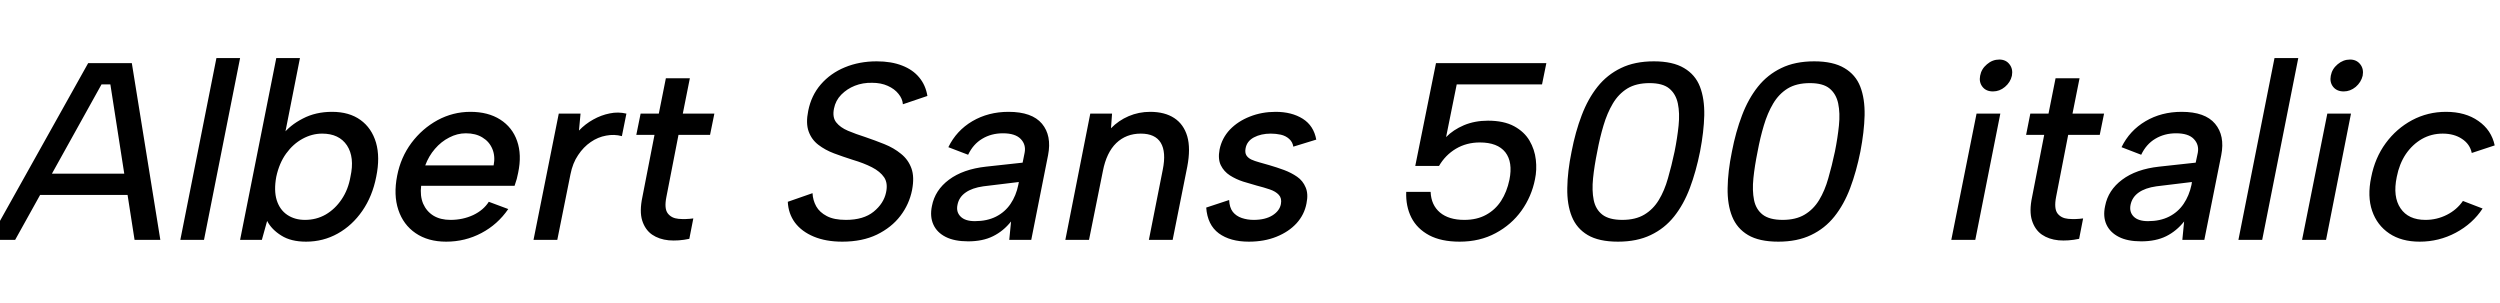 <svg xmlns="http://www.w3.org/2000/svg" xmlns:xlink="http://www.w3.org/1999/xlink" width="237.624" height="28.8"><path fill="black" d="M12.79 22.80L10.49 8.02L9.65 8.02L1.44 22.80L-1.01 22.80L8.38 6L12.53 6L15.24 22.80L12.79 22.80ZM2.95 18.53L3.36 16.51L13.13 16.51L12.74 18.53L2.95 18.53ZM17.14 22.80L20.57 5.52L22.82 5.52L19.39 22.80L17.14 22.80ZM27.05 12.91L26.83 12.84Q27.55 11.90 28.78 11.27Q30 10.63 31.56 10.63L31.56 10.63Q33.19 10.63 34.26 11.40Q35.33 12.17 35.74 13.56Q36.14 14.95 35.76 16.80L35.76 16.80Q35.40 18.65 34.44 20.04Q33.48 21.43 32.10 22.20Q30.72 22.97 29.09 22.97L29.09 22.97Q27.65 22.97 26.74 22.39Q25.82 21.82 25.39 21L25.39 21L24.89 22.80L22.82 22.80L26.26 5.52L28.51 5.52L27.05 12.91ZM33.31 16.80L33.31 16.80Q33.72 14.95 32.98 13.82Q32.23 12.70 30.62 12.70L30.62 12.70Q29.66 12.70 28.76 13.19Q27.86 13.68 27.20 14.59Q26.54 15.50 26.26 16.80L26.26 16.80Q26.02 18.10 26.30 19.02Q26.59 19.94 27.30 20.42Q28.01 20.90 28.99 20.90L28.99 20.90Q30.07 20.90 30.96 20.39Q31.85 19.87 32.47 18.95Q33.10 18.02 33.31 16.80ZM42.41 22.97L42.41 22.97Q40.68 22.97 39.50 22.16Q38.33 21.36 37.86 19.94Q37.39 18.53 37.75 16.70L37.75 16.70Q38.09 14.95 39.11 13.58Q40.13 12.22 41.59 11.42Q43.06 10.63 44.71 10.63L44.71 10.63Q46.39 10.63 47.54 11.36Q48.70 12.10 49.15 13.40Q49.61 14.71 49.25 16.42L49.25 16.42Q49.20 16.70 49.12 17.00Q49.03 17.30 48.91 17.66L48.91 17.66L40.03 17.66Q39.91 18.62 40.22 19.36Q40.54 20.09 41.20 20.50Q41.86 20.90 42.82 20.90L42.82 20.90Q43.99 20.90 44.98 20.44Q45.96 19.97 46.46 19.18L46.46 19.18L48.31 19.87Q47.30 21.34 45.76 22.15Q44.21 22.97 42.41 22.97ZM40.42 15.72L46.92 15.72Q47.09 14.86 46.80 14.16Q46.51 13.46 45.86 13.07Q45.22 12.67 44.28 12.67L44.28 12.67Q43.46 12.67 42.70 13.07Q41.93 13.46 41.34 14.15Q40.75 14.83 40.42 15.72L40.42 15.72ZM50.71 22.80L53.11 10.80L55.18 10.80L55.03 12.41Q55.63 11.78 56.39 11.36Q57.14 10.94 57.95 10.78Q58.75 10.61 59.54 10.80L59.54 10.80L59.11 12.94Q58.39 12.74 57.61 12.89Q56.83 13.03 56.15 13.50Q55.46 13.97 54.95 14.74Q54.43 15.50 54.22 16.58L54.22 16.58L52.97 22.80L50.71 22.80ZM60.89 10.80L62.62 10.80L63.29 7.44L65.57 7.44L64.90 10.80L67.90 10.80L67.49 12.82L64.49 12.82L63.34 18.72Q63.12 19.82 63.47 20.28Q63.82 20.74 64.49 20.80Q65.16 20.86 65.90 20.76L65.90 20.76L65.52 22.70Q64.49 22.92 63.56 22.84Q62.64 22.75 61.98 22.30Q61.32 21.84 61.04 20.96Q60.77 20.09 61.06 18.72L61.06 18.72L62.21 12.82L60.48 12.82L60.89 10.80ZM74.88 19.18L77.23 18.36Q77.26 19.03 77.58 19.61Q77.90 20.18 78.59 20.54Q79.27 20.90 80.40 20.90L80.40 20.90Q82.08 20.90 83.04 20.12Q84 19.34 84.22 18.29L84.22 18.29Q84.41 17.42 84.04 16.86Q83.66 16.30 82.88 15.90Q82.10 15.50 81.05 15.19L81.05 15.19Q80.14 14.90 79.28 14.58Q78.43 14.26 77.78 13.76Q77.14 13.27 76.86 12.49Q76.58 11.71 76.82 10.54L76.82 10.54Q77.11 9.07 78.02 8.02Q78.94 6.96 80.30 6.40Q81.67 5.83 83.33 5.83L83.33 5.83Q84.72 5.83 85.74 6.23Q86.76 6.62 87.37 7.36Q87.98 8.09 88.15 9.12L88.15 9.12L85.82 9.91Q85.78 9.38 85.40 8.92Q85.03 8.45 84.38 8.16Q83.74 7.87 82.90 7.87L82.90 7.87Q82.01 7.85 81.25 8.15Q80.50 8.45 79.96 9Q79.42 9.55 79.27 10.32L79.27 10.32Q79.10 11.16 79.49 11.64Q79.87 12.12 80.60 12.43Q81.34 12.74 82.25 13.03L82.25 13.03Q83.16 13.34 84.06 13.70Q84.96 14.06 85.64 14.62Q86.33 15.17 86.63 16.00Q86.93 16.82 86.69 18.07L86.69 18.07Q86.42 19.42 85.58 20.52Q84.74 21.62 83.35 22.30Q81.96 22.97 80.06 22.97L80.06 22.97Q78.50 22.97 77.35 22.49Q76.20 22.01 75.56 21.16Q74.93 20.30 74.88 19.18L74.88 19.18ZM98.02 22.80L95.93 22.80L96.10 21.05Q95.38 21.96 94.39 22.45Q93.41 22.94 92.02 22.94L92.02 22.94Q90.72 22.94 89.89 22.52Q89.06 22.10 88.72 21.35Q88.37 20.59 88.58 19.58L88.58 19.58Q88.87 18.07 90.20 17.08Q91.54 16.08 93.72 15.84L93.72 15.84L97.20 15.46L97.39 14.52Q97.54 13.75 97.02 13.21Q96.50 12.67 95.33 12.67L95.33 12.67Q94.22 12.67 93.36 13.19Q92.50 13.70 92.02 14.71L92.02 14.71L90.14 13.99Q90.91 12.41 92.42 11.52Q93.94 10.63 95.86 10.63L95.86 10.63Q98.09 10.63 99.04 11.76Q99.98 12.89 99.62 14.74L99.62 14.74L98.02 22.80ZM96.79 17.57L96.84 17.30L93.46 17.71Q92.40 17.86 91.78 18.30Q91.15 18.74 91.01 19.46L91.01 19.46Q90.86 20.14 91.30 20.58Q91.73 21.02 92.66 21.02L92.66 21.02Q93.82 21.02 94.67 20.59Q95.52 20.16 96.05 19.38Q96.58 18.60 96.79 17.57L96.79 17.57ZM101.26 22.80L103.63 10.80L105.70 10.80L105.60 12.19Q106.32 11.45 107.28 11.04Q108.24 10.63 109.32 10.63L109.32 10.63Q110.71 10.63 111.61 11.22Q112.51 11.81 112.85 12.96Q113.18 14.11 112.85 15.84L112.85 15.84L111.46 22.80L109.20 22.80L110.52 16.13Q110.86 14.45 110.33 13.57Q109.80 12.70 108.43 12.70L108.43 12.70Q107.04 12.70 106.10 13.60Q105.17 14.50 104.83 16.25L104.83 16.25L103.51 22.80L101.26 22.80ZM114.65 19.73L116.83 19.01Q116.86 19.73 117.18 20.14Q117.50 20.54 118.03 20.72Q118.56 20.90 119.16 20.90L119.16 20.90Q120.26 20.90 120.95 20.47Q121.63 20.04 121.75 19.39L121.75 19.39Q121.85 18.84 121.55 18.52Q121.25 18.19 120.68 18Q120.12 17.81 119.45 17.64L119.45 17.64Q118.85 17.47 118.16 17.26Q117.48 17.04 116.90 16.67Q116.33 16.30 116.04 15.71Q115.75 15.12 115.92 14.21L115.92 14.21Q116.14 13.13 116.90 12.32Q117.67 11.52 118.80 11.08Q119.93 10.63 121.25 10.63L121.25 10.63Q122.78 10.63 123.83 11.29Q124.87 11.95 125.11 13.27L125.11 13.27L122.93 13.94Q122.86 13.49 122.53 13.20Q122.21 12.91 121.74 12.80Q121.27 12.70 120.79 12.70L120.79 12.70Q119.86 12.70 119.18 13.06Q118.51 13.42 118.39 14.11L118.39 14.11Q118.32 14.50 118.46 14.75Q118.61 15 118.93 15.16Q119.26 15.31 119.70 15.43Q120.14 15.55 120.65 15.70L120.65 15.70Q121.37 15.91 122.05 16.16Q122.74 16.42 123.29 16.80Q123.84 17.18 124.10 17.81Q124.37 18.43 124.18 19.34L124.18 19.34Q123.98 20.40 123.24 21.22Q122.50 22.03 121.33 22.50Q120.17 22.97 118.70 22.97L118.70 22.97Q116.93 22.97 115.85 22.18Q114.77 21.38 114.65 19.73L114.65 19.73ZM136.49 6L146.98 6L146.57 8.02L138.46 8.02L137.45 13.03Q138.12 12.34 139.15 11.90Q140.18 11.47 141.43 11.47L141.43 11.47Q142.94 11.47 143.92 12Q144.89 12.53 145.38 13.37Q145.87 14.21 145.98 15.18Q146.09 16.15 145.90 17.04L145.90 17.04Q145.58 18.67 144.62 20.02Q143.66 21.36 142.16 22.16Q140.66 22.97 138.74 22.97L138.74 22.97Q136.99 22.97 135.84 22.36Q134.69 21.74 134.15 20.68Q133.61 19.61 133.66 18.24L133.66 18.24L135.98 18.24Q136.03 19.49 136.87 20.20Q137.71 20.90 139.18 20.90L139.18 20.90Q140.38 20.90 141.25 20.42Q142.13 19.94 142.68 19.09Q143.23 18.24 143.47 17.09L143.47 17.09Q143.81 15.41 143.08 14.47Q142.34 13.54 140.66 13.54L140.66 13.54Q139.39 13.54 138.38 14.14Q137.38 14.74 136.78 15.77L136.78 15.77L134.52 15.77L136.49 6ZM149.38 14.40L149.38 14.40Q149.74 12.53 150.34 10.96Q150.94 9.38 151.85 8.24Q152.76 7.10 154.07 6.47Q155.38 5.83 157.20 5.83L157.20 5.83Q159 5.83 160.07 6.47Q161.14 7.10 161.58 8.24Q162.02 9.38 161.99 10.96Q161.95 12.53 161.59 14.40L161.59 14.40Q161.21 16.30 160.62 17.87Q160.03 19.44 159.12 20.58Q158.21 21.72 156.90 22.34Q155.59 22.97 153.79 22.97L153.79 22.97Q151.97 22.97 150.91 22.34Q149.86 21.72 149.40 20.58Q148.94 19.44 148.97 17.87Q148.99 16.30 149.38 14.40ZM159.17 14.40L159.17 14.40Q159.43 13.10 159.55 11.93Q159.67 10.75 159.48 9.84Q159.29 8.93 158.66 8.41Q158.04 7.90 156.79 7.90L156.79 7.90Q155.52 7.90 154.68 8.41Q153.84 8.93 153.30 9.84Q152.76 10.75 152.41 11.93Q152.06 13.10 151.82 14.40L151.82 14.40Q151.54 15.77 151.42 16.94Q151.30 18.12 151.48 19.01Q151.66 19.90 152.30 20.40Q152.95 20.90 154.20 20.90L154.20 20.90Q155.45 20.90 156.29 20.40Q157.13 19.90 157.67 19.01Q158.21 18.12 158.54 16.94Q158.88 15.77 159.17 14.40ZM164.62 14.40L164.62 14.40Q164.98 12.53 165.58 10.96Q166.18 9.38 167.09 8.24Q168 7.10 169.31 6.47Q170.62 5.83 172.44 5.83L172.44 5.83Q174.24 5.83 175.31 6.47Q176.38 7.10 176.82 8.24Q177.26 9.38 177.23 10.96Q177.19 12.53 176.83 14.40L176.83 14.40Q176.45 16.30 175.86 17.87Q175.27 19.44 174.36 20.58Q173.45 21.72 172.14 22.34Q170.83 22.97 169.03 22.97L169.03 22.97Q167.21 22.97 166.15 22.34Q165.10 21.72 164.64 20.58Q164.18 19.44 164.21 17.87Q164.23 16.30 164.62 14.40ZM174.41 14.40L174.41 14.40Q174.67 13.10 174.79 11.93Q174.91 10.75 174.72 9.84Q174.53 8.93 173.90 8.41Q173.28 7.90 172.03 7.90L172.03 7.90Q170.76 7.90 169.92 8.41Q169.08 8.93 168.54 9.84Q168 10.75 167.65 11.93Q167.30 13.10 167.06 14.40L167.06 14.40Q166.78 15.77 166.66 16.94Q166.54 18.12 166.72 19.01Q166.90 19.90 167.54 20.40Q168.19 20.90 169.44 20.90L169.44 20.90Q170.69 20.90 171.53 20.40Q172.37 19.90 172.91 19.01Q173.45 18.12 173.78 16.94Q174.12 15.77 174.41 14.40ZM185.47 22.80L187.87 10.80L190.13 10.80L187.75 22.80L185.47 22.80ZM189.43 8.69L189.43 8.69Q188.78 8.69 188.44 8.26Q188.09 7.82 188.21 7.20L188.21 7.20Q188.33 6.55 188.86 6.11Q189.38 5.66 190.03 5.66L190.03 5.66Q190.66 5.66 191.00 6.11Q191.35 6.55 191.23 7.20L191.23 7.20Q191.09 7.82 190.57 8.26Q190.06 8.69 189.43 8.69ZM192.98 10.80L194.71 10.80L195.38 7.44L197.66 7.44L196.99 10.80L199.99 10.80L199.58 12.82L196.58 12.82L195.43 18.72Q195.22 19.82 195.56 20.28Q195.91 20.74 196.58 20.80Q197.26 20.86 198 20.76L198 20.76L197.62 22.70Q196.58 22.92 195.66 22.84Q194.74 22.75 194.08 22.30Q193.42 21.84 193.14 20.96Q192.86 20.09 193.15 18.72L193.15 18.72L194.30 12.82L192.58 12.82L192.98 10.80ZM209.52 22.80L207.43 22.80L207.60 21.05Q206.88 21.96 205.90 22.45Q204.91 22.94 203.52 22.94L203.52 22.94Q202.22 22.94 201.40 22.52Q200.57 22.10 200.22 21.35Q199.87 20.59 200.09 19.58L200.09 19.58Q200.38 18.07 201.71 17.08Q203.04 16.08 205.22 15.84L205.22 15.84L208.70 15.46L208.90 14.52Q209.04 13.75 208.52 13.21Q208.01 12.67 206.83 12.67L206.83 12.67Q205.73 12.67 204.86 13.19Q204 13.70 203.52 14.71L203.52 14.71L201.65 13.99Q202.42 12.41 203.93 11.52Q205.44 10.63 207.36 10.63L207.36 10.63Q209.59 10.63 210.54 11.76Q211.49 12.89 211.13 14.74L211.13 14.74L209.52 22.80ZM208.30 17.57L208.34 17.30L204.96 17.71Q203.90 17.86 203.28 18.30Q202.66 18.74 202.51 19.46L202.51 19.46Q202.37 20.14 202.80 20.58Q203.23 21.02 204.17 21.02L204.17 21.02Q205.32 21.02 206.17 20.59Q207.02 20.16 207.55 19.38Q208.08 18.60 208.30 17.57L208.30 17.57ZM212.76 22.80L216.19 5.52L218.45 5.52L215.02 22.80L212.76 22.80ZM218.81 22.80L221.21 10.80L223.46 10.80L221.09 22.80L218.81 22.80ZM222.77 8.69L222.77 8.69Q222.12 8.69 221.77 8.26Q221.42 7.82 221.54 7.20L221.54 7.20Q221.66 6.55 222.19 6.11Q222.72 5.66 223.37 5.66L223.37 5.66Q223.99 5.66 224.34 6.11Q224.69 6.55 224.57 7.20L224.57 7.20Q224.42 7.82 223.91 8.26Q223.39 8.69 222.77 8.69ZM229.99 22.97L229.99 22.97Q228.26 22.97 227.10 22.19Q225.94 21.41 225.47 20.04Q225.00 18.67 225.38 16.85L225.38 16.85Q225.74 15 226.76 13.61Q227.78 12.22 229.27 11.42Q230.76 10.63 232.49 10.63L232.49 10.63Q234.34 10.63 235.57 11.50Q236.81 12.36 237.12 13.82L237.12 13.82L234.94 14.54Q234.77 13.70 234.01 13.20Q233.26 12.70 232.18 12.70L232.18 12.70Q231.10 12.70 230.20 13.21Q229.30 13.73 228.67 14.65Q228.05 15.58 227.81 16.82L227.81 16.82Q227.42 18.70 228.17 19.80Q228.91 20.90 230.54 20.90L230.54 20.90Q231.62 20.90 232.57 20.42Q233.52 19.94 234.10 19.10L234.10 19.10L235.97 19.82Q235.03 21.26 233.42 22.12Q231.82 22.97 229.99 22.97Z"/></svg>